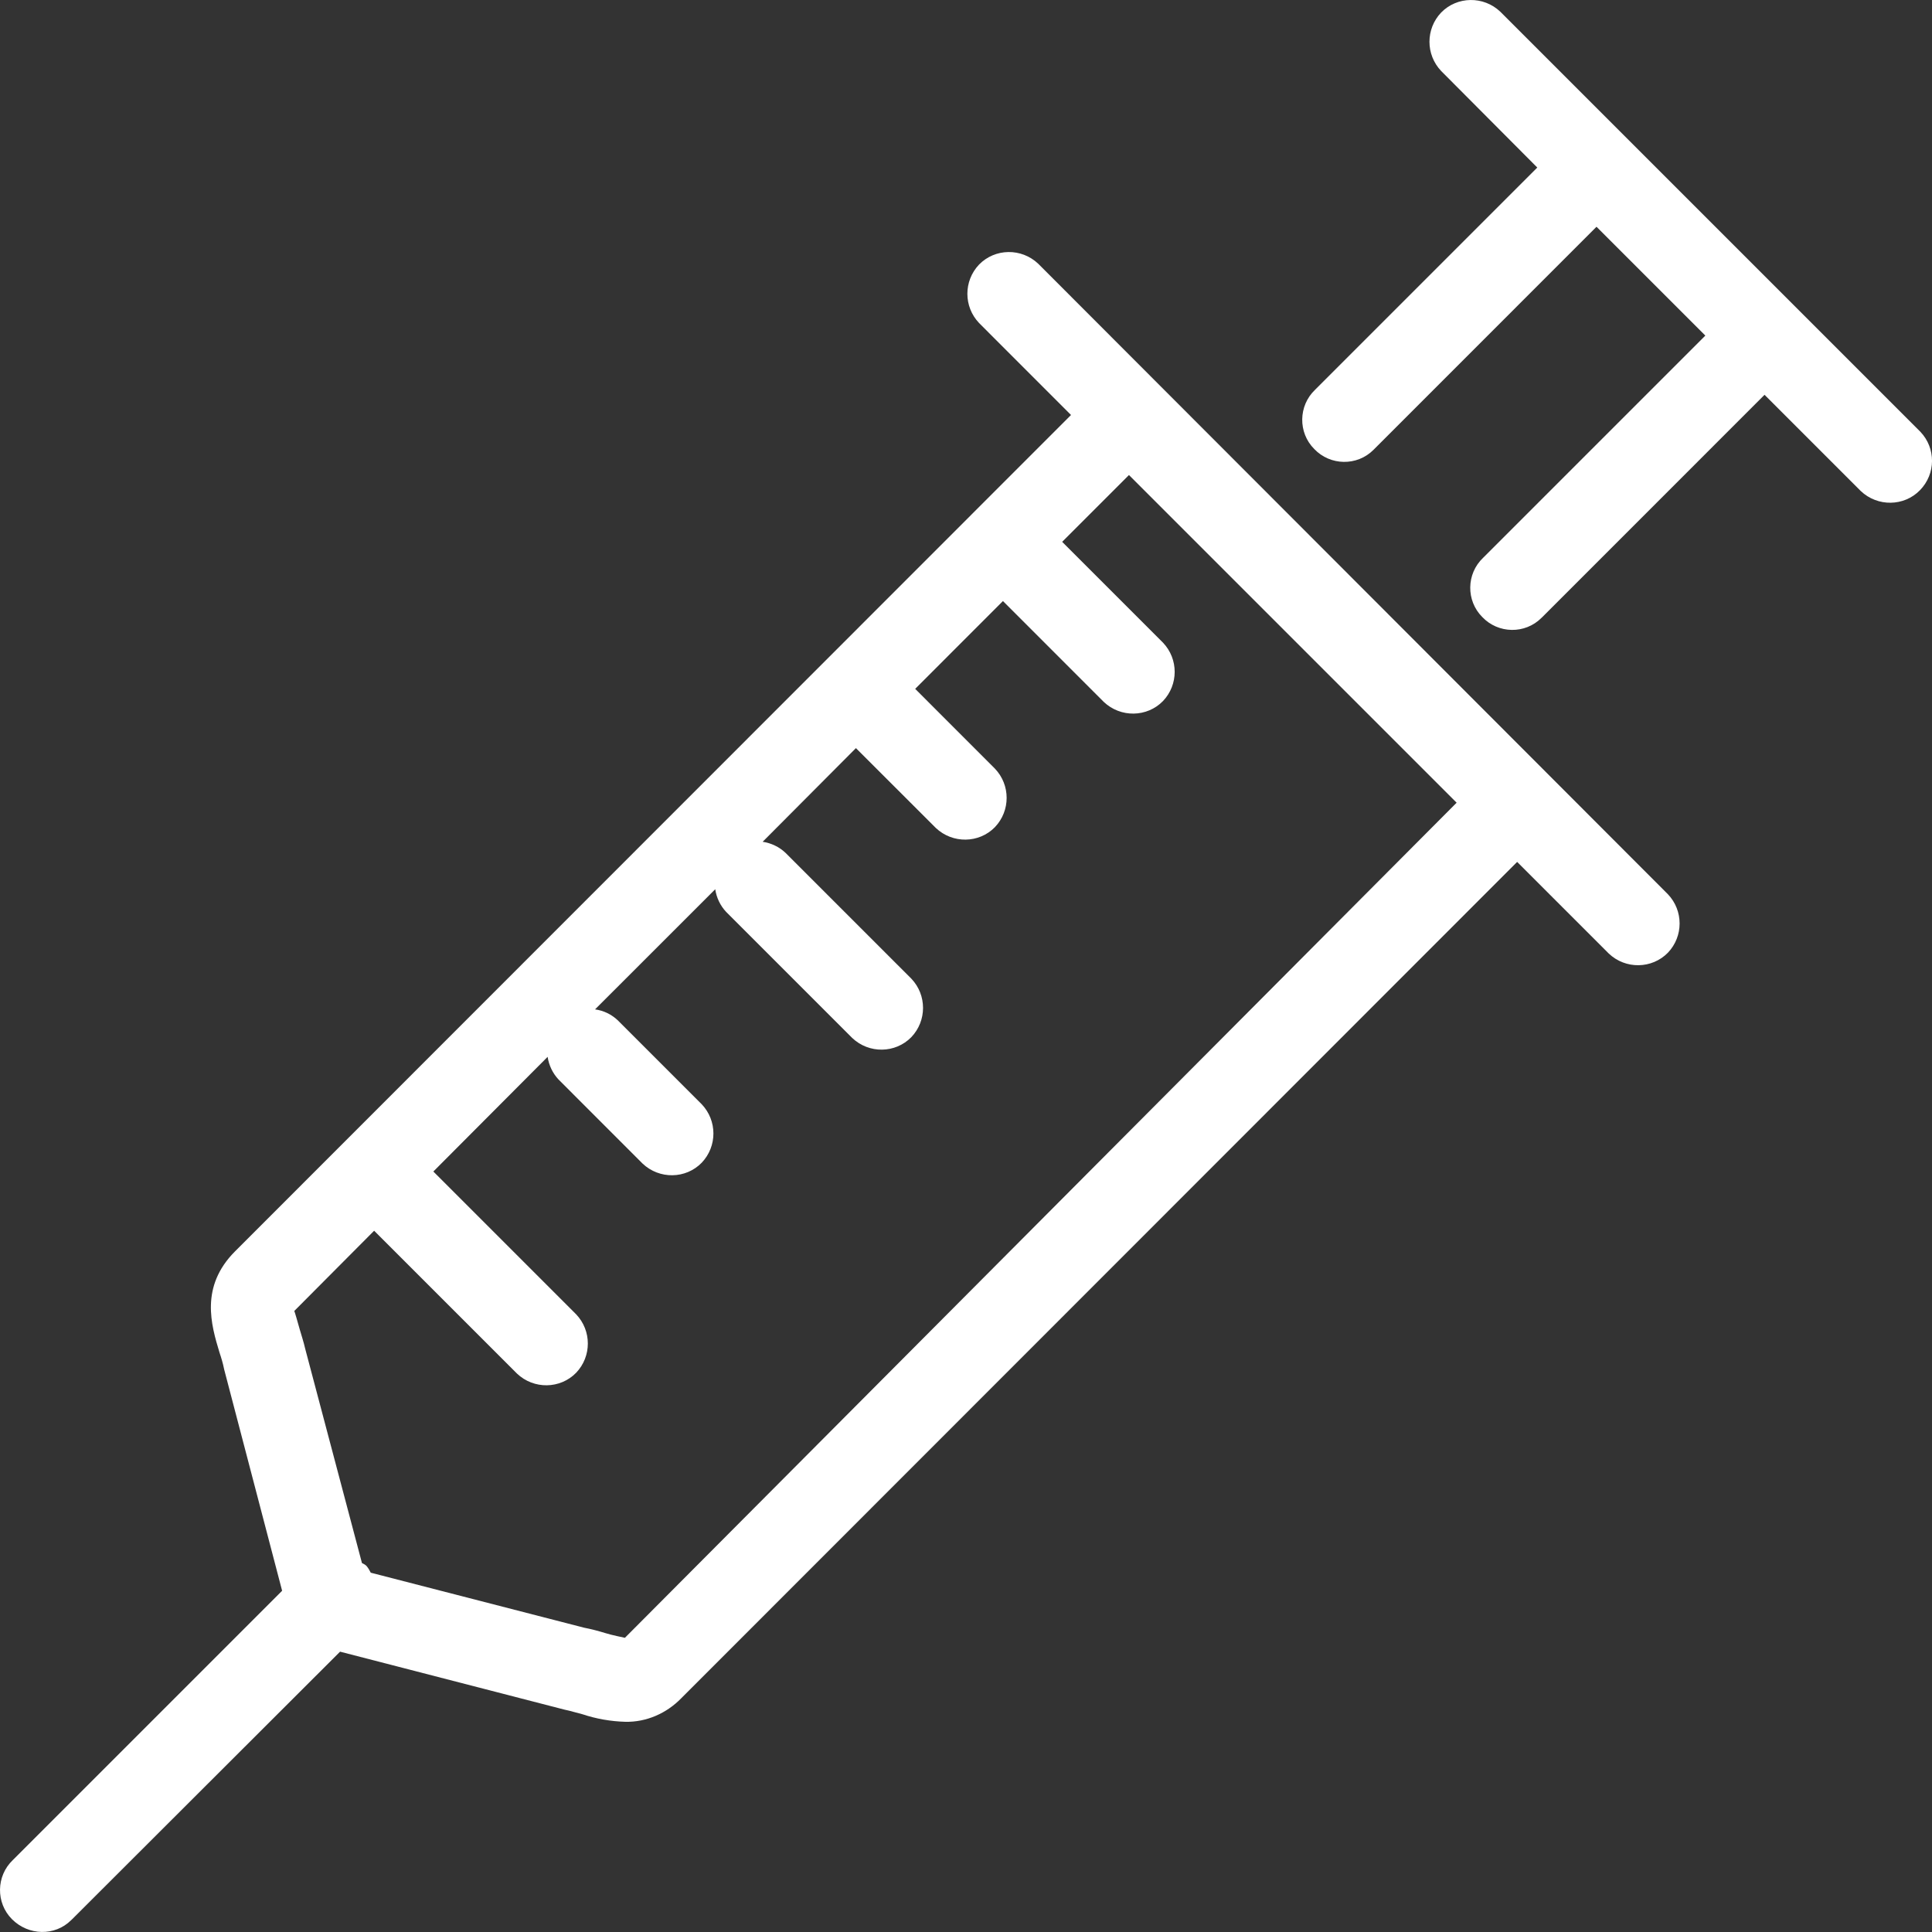 <svg width="40" height="40" viewBox="0 0 40 40" fill="none" xmlns="http://www.w3.org/2000/svg">
    <rect x="0" y="0" width="40" height="40" fill="#333333" stroke="none"/>
    <path d="M21.496 5.461C21.148 5.13 20.6 5.139 20.27 5.478C19.948 5.817 19.948 6.348 20.27 6.687L22.174 8.592L4.867 25.907C4.137 26.638 4.371 27.43 4.545 28.004C4.58 28.108 4.615 28.221 4.641 28.352L5.841 32.935L0.266 38.51C-0.081 38.84 -0.09 39.397 0.249 39.736C0.588 40.075 1.136 40.092 1.475 39.753C1.484 39.745 1.493 39.736 1.493 39.736L7.041 34.196L11.686 35.396C11.816 35.422 11.947 35.465 12.06 35.492C12.347 35.587 12.642 35.639 12.947 35.648C13.382 35.657 13.799 35.474 14.104 35.161L31.411 17.845L33.307 19.741C33.654 20.072 34.202 20.063 34.533 19.724C34.855 19.385 34.855 18.854 34.533 18.515L21.496 5.461ZM12.938 33.909C12.903 33.9 12.677 33.857 12.538 33.813C12.399 33.77 12.233 33.726 12.094 33.7L7.676 32.561C7.65 32.509 7.624 32.465 7.589 32.422C7.563 32.395 7.528 32.378 7.494 32.361L6.319 27.925C6.285 27.777 6.241 27.647 6.206 27.525C6.163 27.369 6.102 27.16 6.093 27.142L7.746 25.481L10.703 28.438C11.051 28.769 11.599 28.76 11.929 28.421C12.251 28.082 12.251 27.551 11.929 27.212L8.972 24.255L11.338 21.881C11.364 22.055 11.442 22.22 11.564 22.35L13.303 24.09C13.651 24.42 14.199 24.412 14.529 24.072C14.851 23.733 14.851 23.203 14.529 22.863L12.79 21.124C12.66 21.002 12.503 20.924 12.32 20.898L14.808 18.411C14.834 18.585 14.912 18.75 15.034 18.88L17.643 21.489C17.991 21.82 18.539 21.811 18.869 21.472C19.191 21.133 19.191 20.602 18.869 20.263L16.26 17.654C16.13 17.532 15.964 17.454 15.79 17.428L17.721 15.489L19.374 17.141C19.722 17.471 20.27 17.463 20.6 17.124C20.922 16.784 20.922 16.254 20.6 15.915L18.948 14.262L20.765 12.444L22.852 14.532C23.2 14.862 23.748 14.854 24.079 14.514C24.401 14.175 24.401 13.645 24.079 13.306L21.991 11.218L23.374 9.835L30.158 16.619L12.938 33.909Z" fill="white"/>
    <path d="M39.76 8.94L31.063 0.243C30.715 -0.088 30.167 -0.079 29.837 0.26C29.515 0.599 29.515 1.13 29.837 1.469L31.828 3.469L27.227 8.07C26.88 8.4 26.871 8.957 27.21 9.296C27.541 9.644 28.097 9.653 28.436 9.314C28.445 9.305 28.454 9.296 28.454 9.296L33.054 4.695L35.307 6.948L30.706 11.549C30.358 11.879 30.35 12.436 30.689 12.775C31.019 13.123 31.576 13.132 31.915 12.792C31.924 12.784 31.933 12.775 31.933 12.775L36.533 8.174L38.525 10.166C38.873 10.496 39.421 10.488 39.751 10.149C40.082 9.809 40.082 9.279 39.76 8.94Z" fill="white"/>
</svg>
